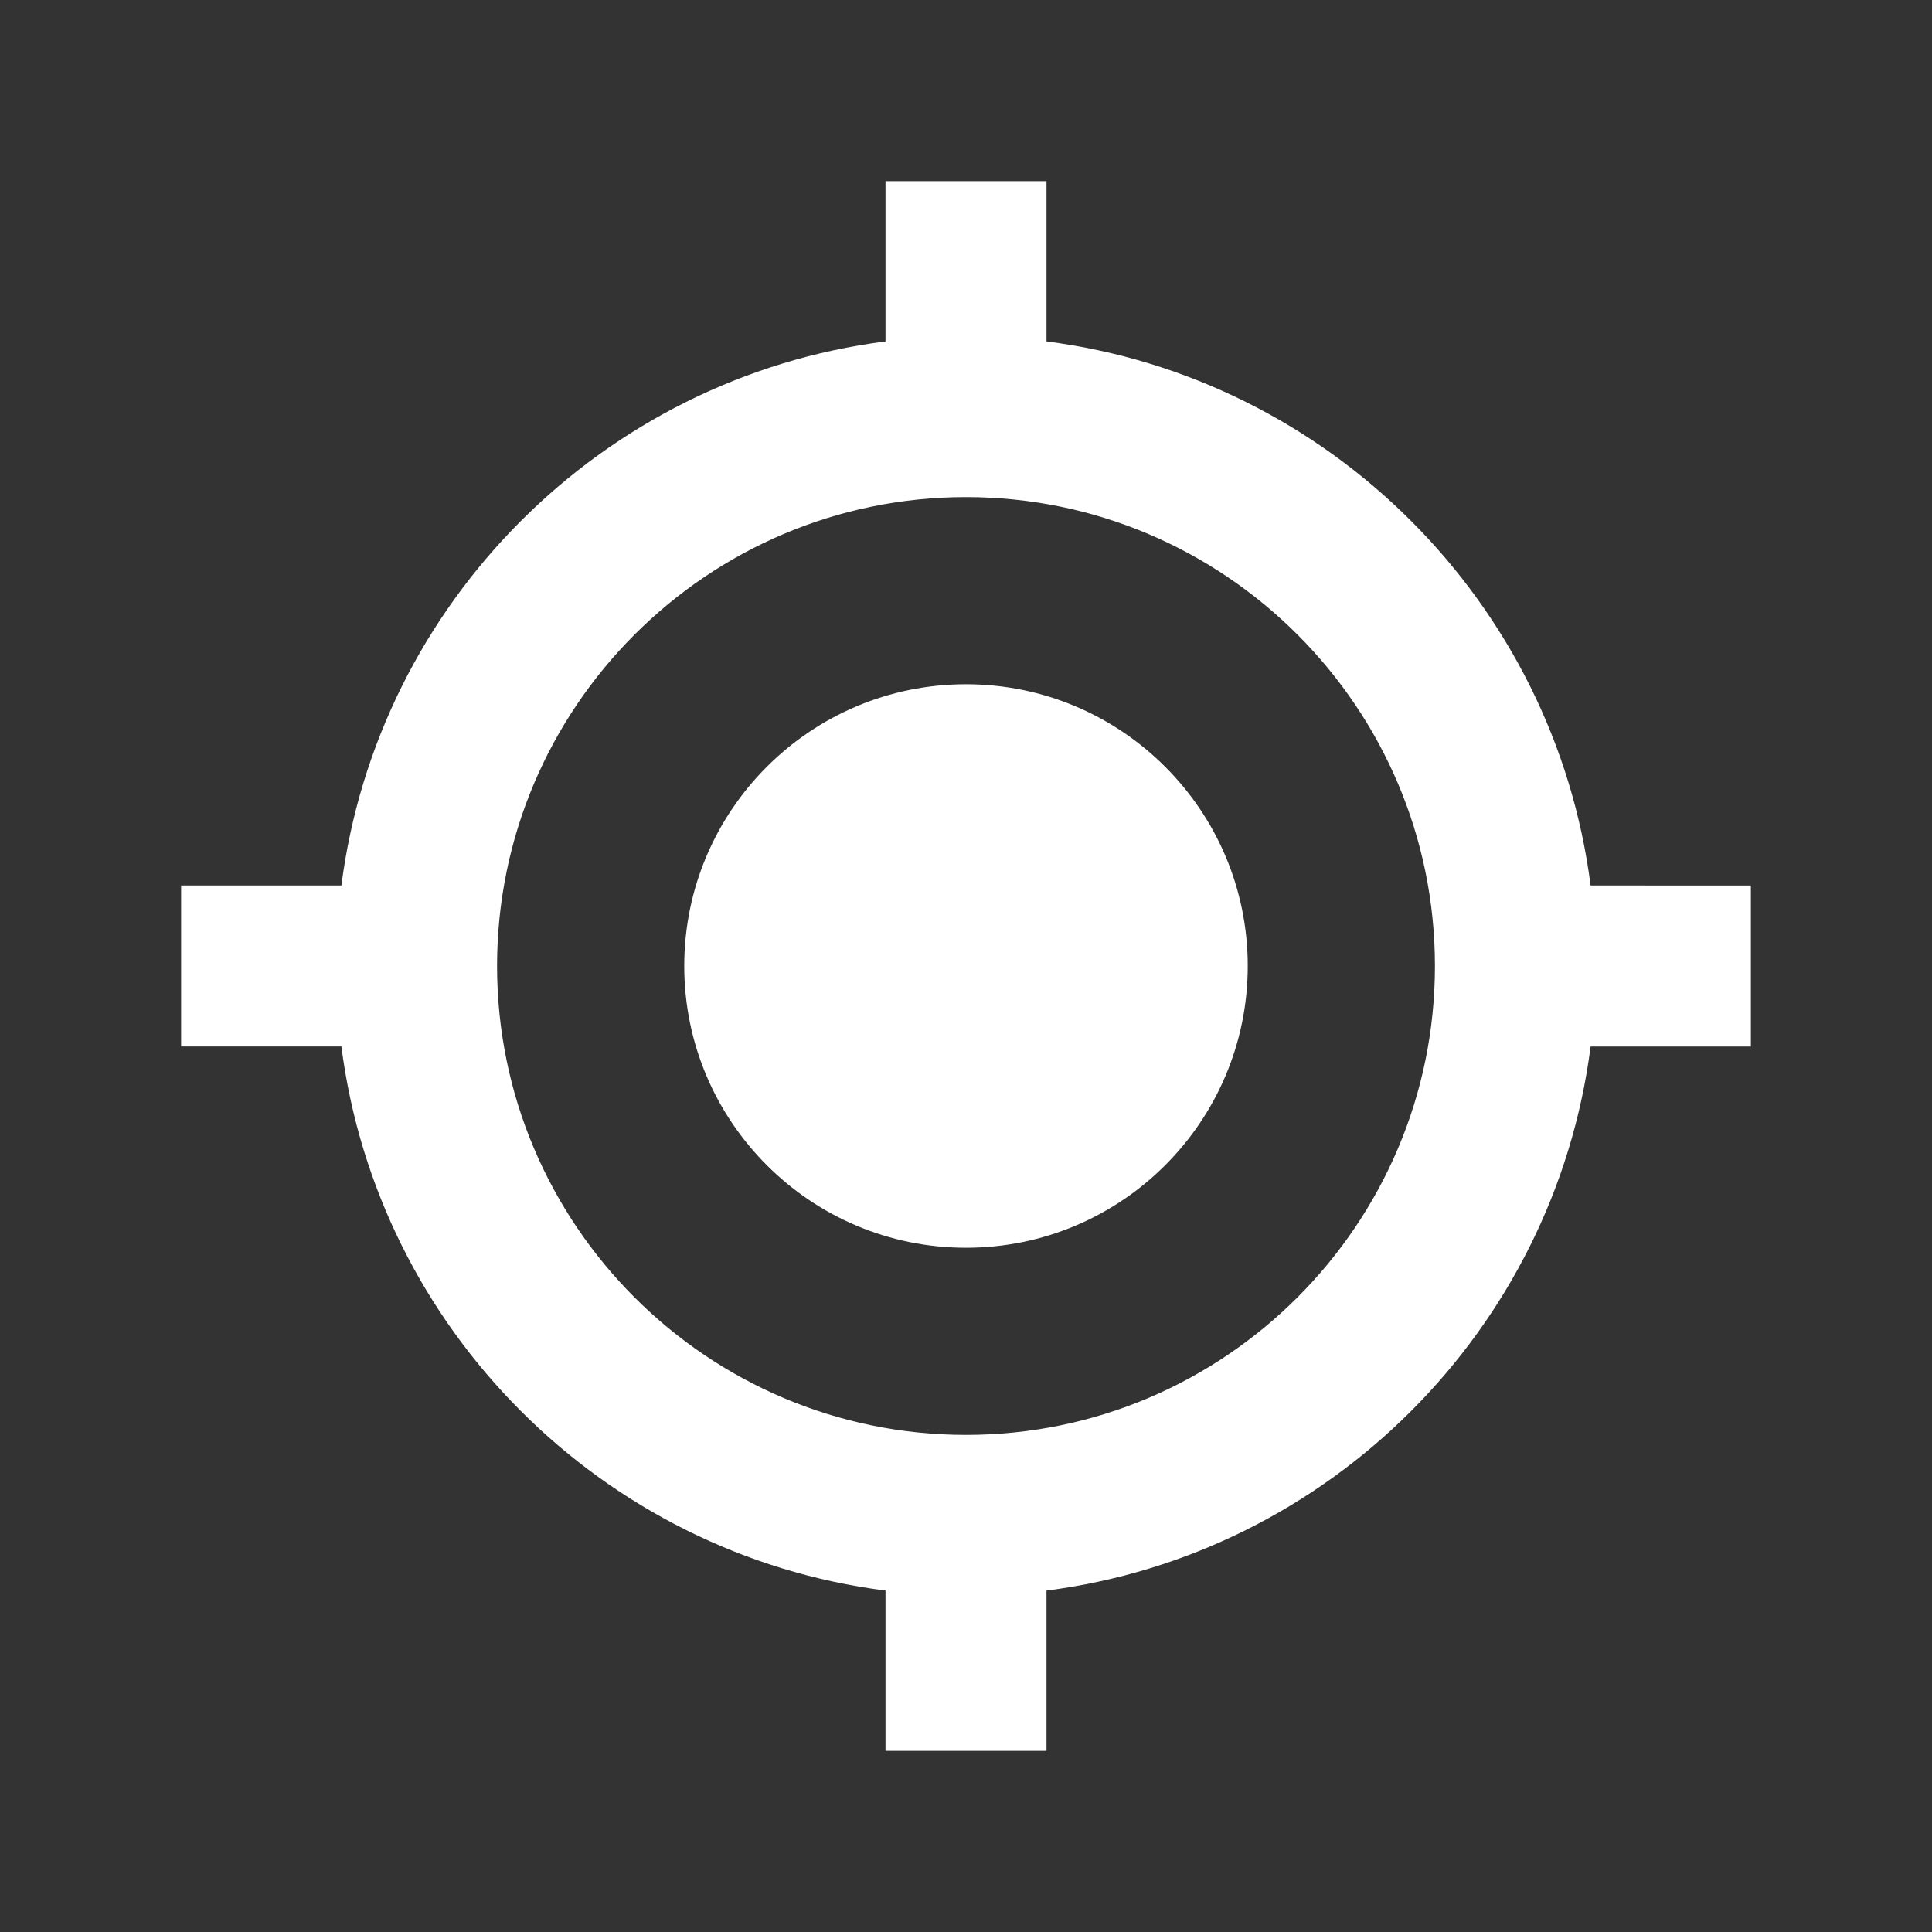 <?xml version="1.0" encoding="utf-8"?>
<!-- Generator: Adobe Illustrator 16.0.3, SVG Export Plug-In . SVG Version: 6.00 Build 0)  -->
<!DOCTYPE svg PUBLIC "-//W3C//DTD SVG 1.1//EN" "http://www.w3.org/Graphics/SVG/1.1/DTD/svg11.dtd">
<svg version="1.1" id="Layer_1" xmlns="http://www.w3.org/2000/svg" xmlns:xlink="http://www.w3.org/1999/xlink" x="0px" y="0px"
	 width="72px" height="72px" viewBox="0 0 72 72" enable-background="new 0 0 72 72" xml:space="preserve">
<rect x="0" y="0" width="72" height="72" fill="#333333" stroke="none"/>
<g>
	<path fill="#FFFFFF" d="M59.277,33C57.924,22.452,49.549,14.076,39,12.724V6.75h-6v5.974C22.451,14.076,14.076,22.452,12.723,33
		H6.75v6h5.973C14.076,49.549,22.451,57.924,33,59.276v5.974h6v-5.974C49.549,57.924,57.924,49.549,59.277,39h5.973v-6H59.277z
		 M36,53.475c-9.636,0-17.476-7.839-17.476-17.475S26.364,18.525,36,18.525S53.476,26.364,53.476,36S45.636,53.475,36,53.475z"/>
	<path fill="#FFFFFF" d="M36,25.5c-5.796,0-10.5,4.704-10.5,10.5S30.204,46.5,36,46.5S46.5,41.796,46.5,36S41.796,25.5,36,25.5z"/>
</g>
</svg>
